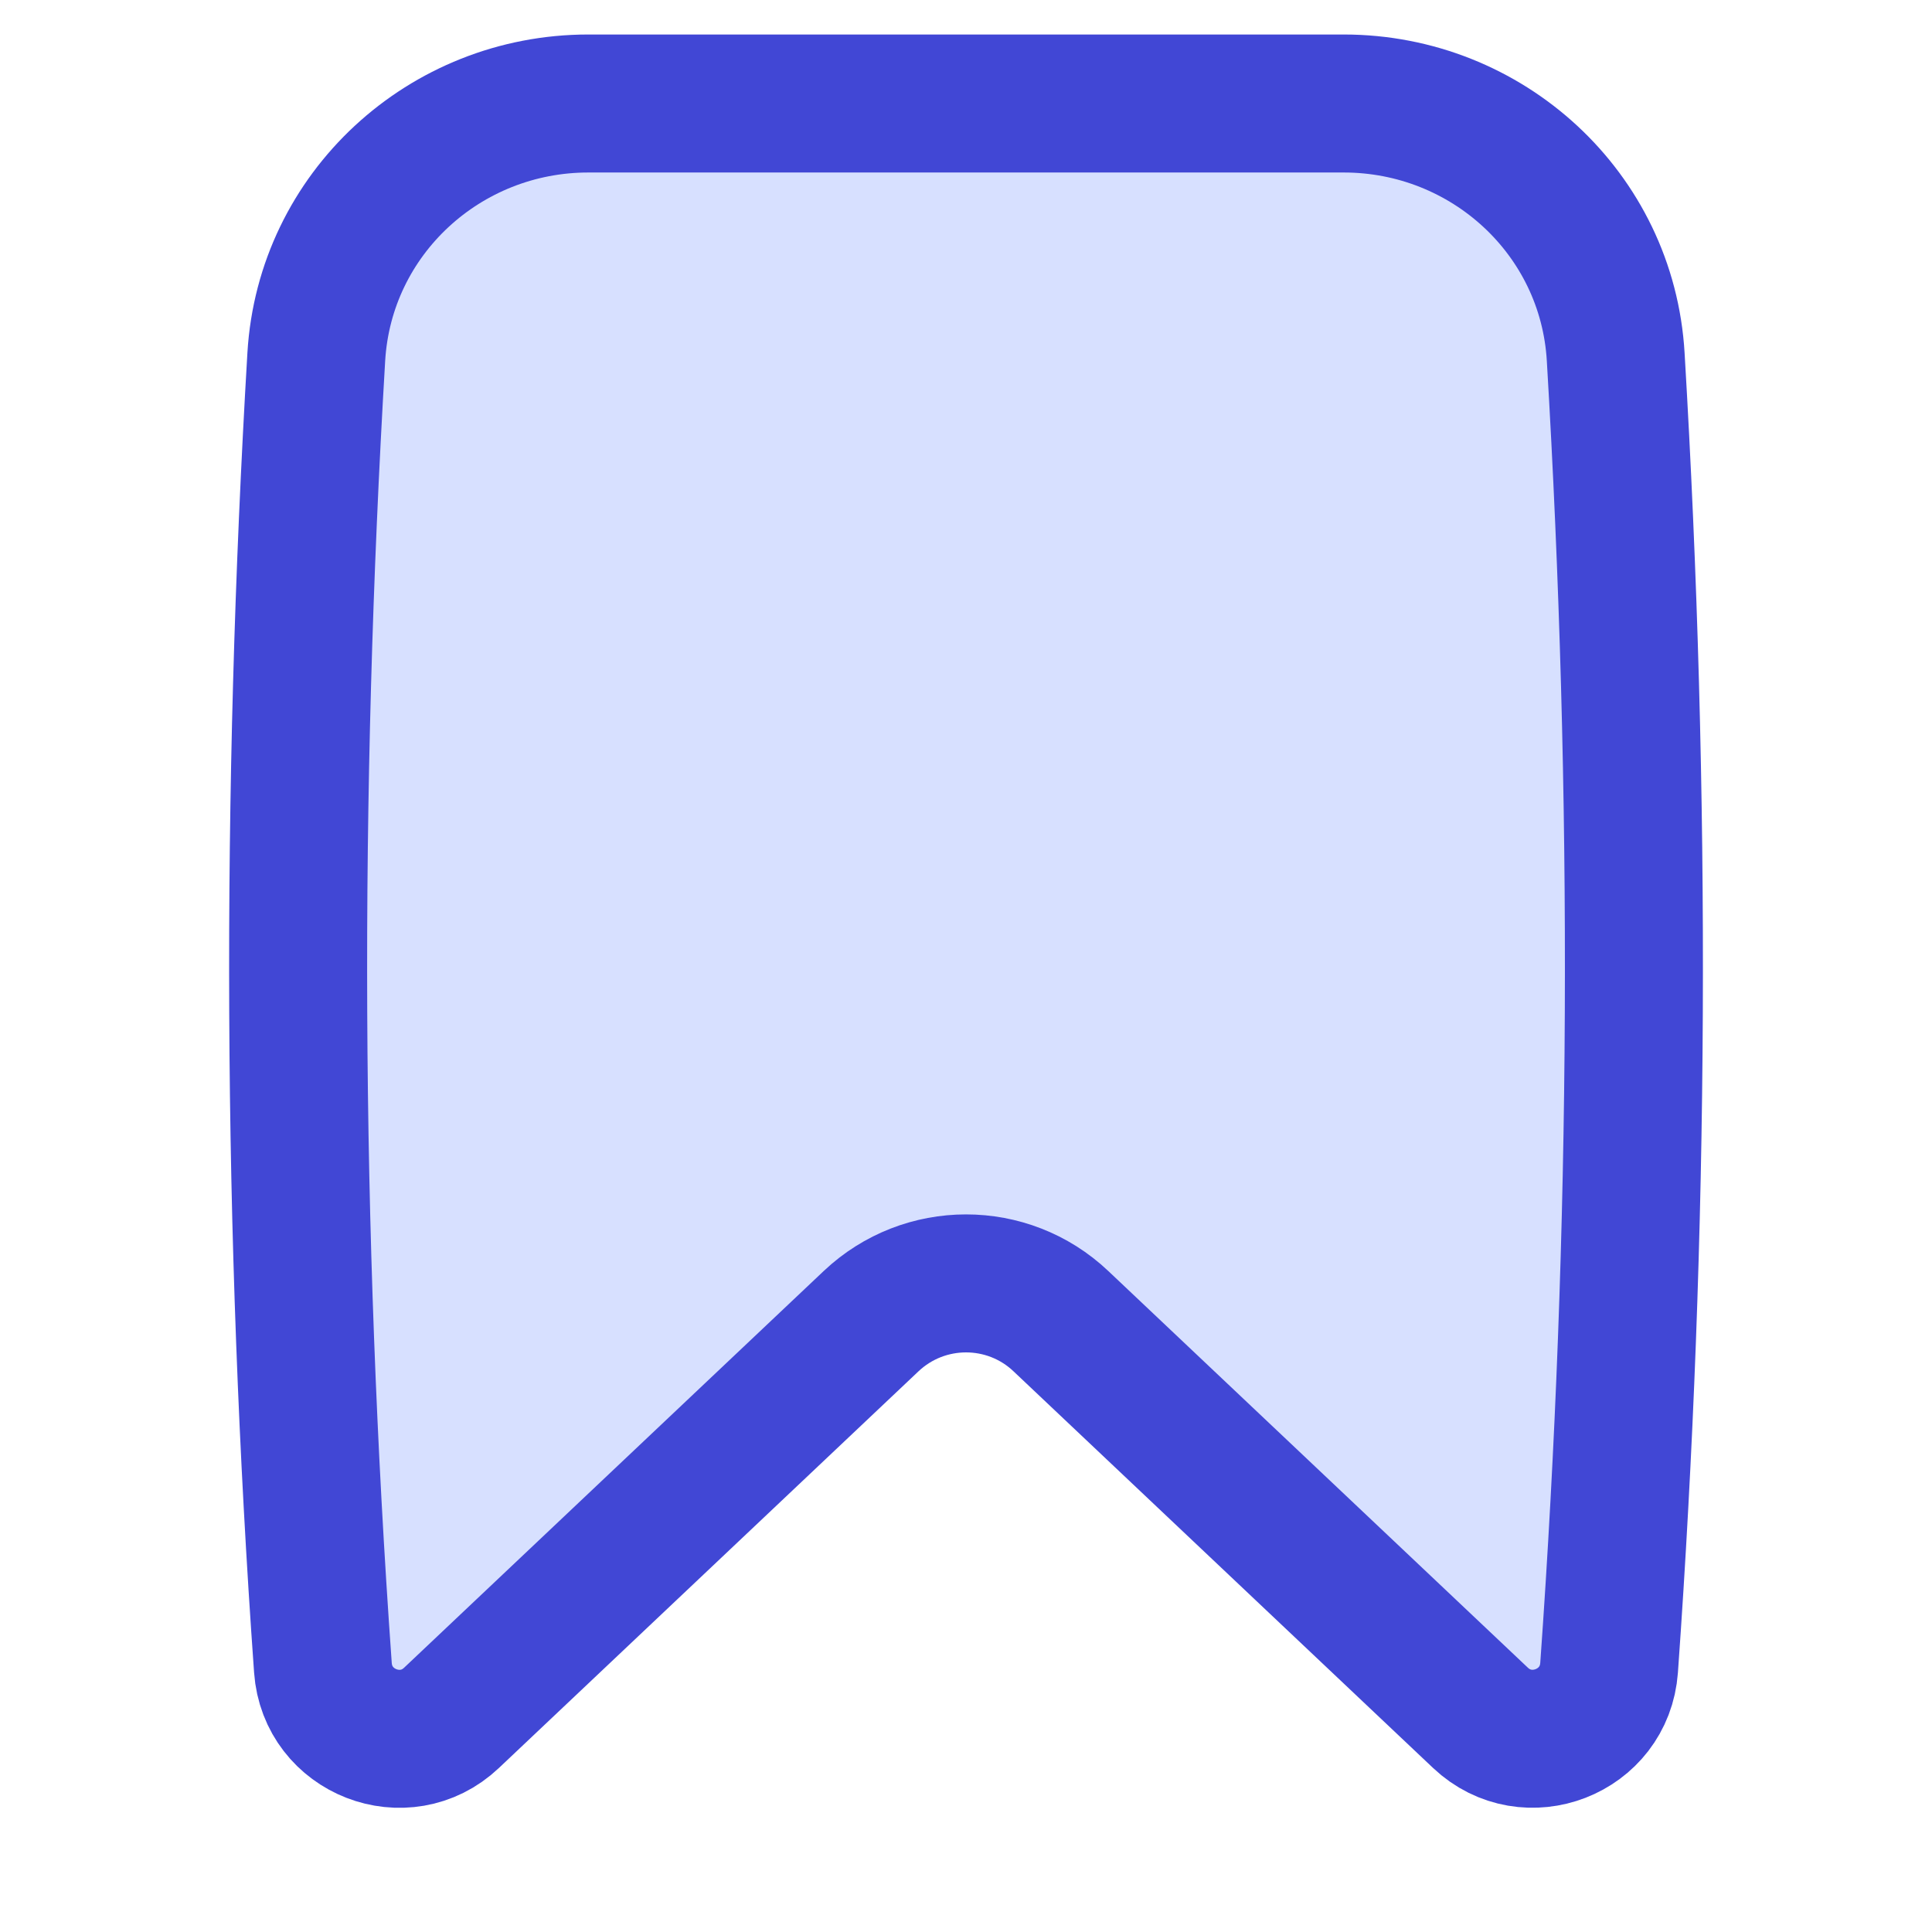 <svg xmlns="http://www.w3.org/2000/svg" fill="none" viewBox="0 0 14 14" id="Bookmark--Streamline-Flex">
  <desc>
    Bookmark Streamline Icon: https://streamlinehq.com
  </desc>
  <g id="bookmark--bookmarks-tags-favorite">
    <path id="Vector" fill="#d7e0ff" d="M11.66 12.085c-0.033 0.466 -0.593 0.683 -0.932 0.363L7.687 9.573c-0.385 -0.364 -0.988 -0.364 -1.374 -0L3.272 12.448c-0.339 0.321 -0.899 0.103 -0.932 -0.363 -0.226 -3.163 -0.235 -6.336 -0.048 -9.5C2.354 1.547 3.223 0.75 4.263 0.75h5.473c1.04 0 1.91 0.797 1.971 1.836 0.188 3.164 0.178 6.336 -0.048 9.5Z" stroke-width="1"></path>
    <path id="Vector_2" stroke="#4147d5" stroke-linecap="round" stroke-linejoin="round" d="M11.66 12.085c-0.033 0.466 -0.593 0.683 -0.932 0.363L7.687 9.573c-0.385 -0.364 -0.988 -0.364 -1.374 -0L3.272 12.448c-0.339 0.321 -0.899 0.103 -0.932 -0.363v0c-0.226 -3.163 -0.235 -6.336 -0.048 -9.5C2.354 1.547 3.223 0.75 4.263 0.75H9.737c1.04 0 1.91 0.797 1.971 1.836 0.188 3.164 0.178 6.336 -0.048 9.5v0Z" stroke-width="1"></path>
  </g>
</svg>